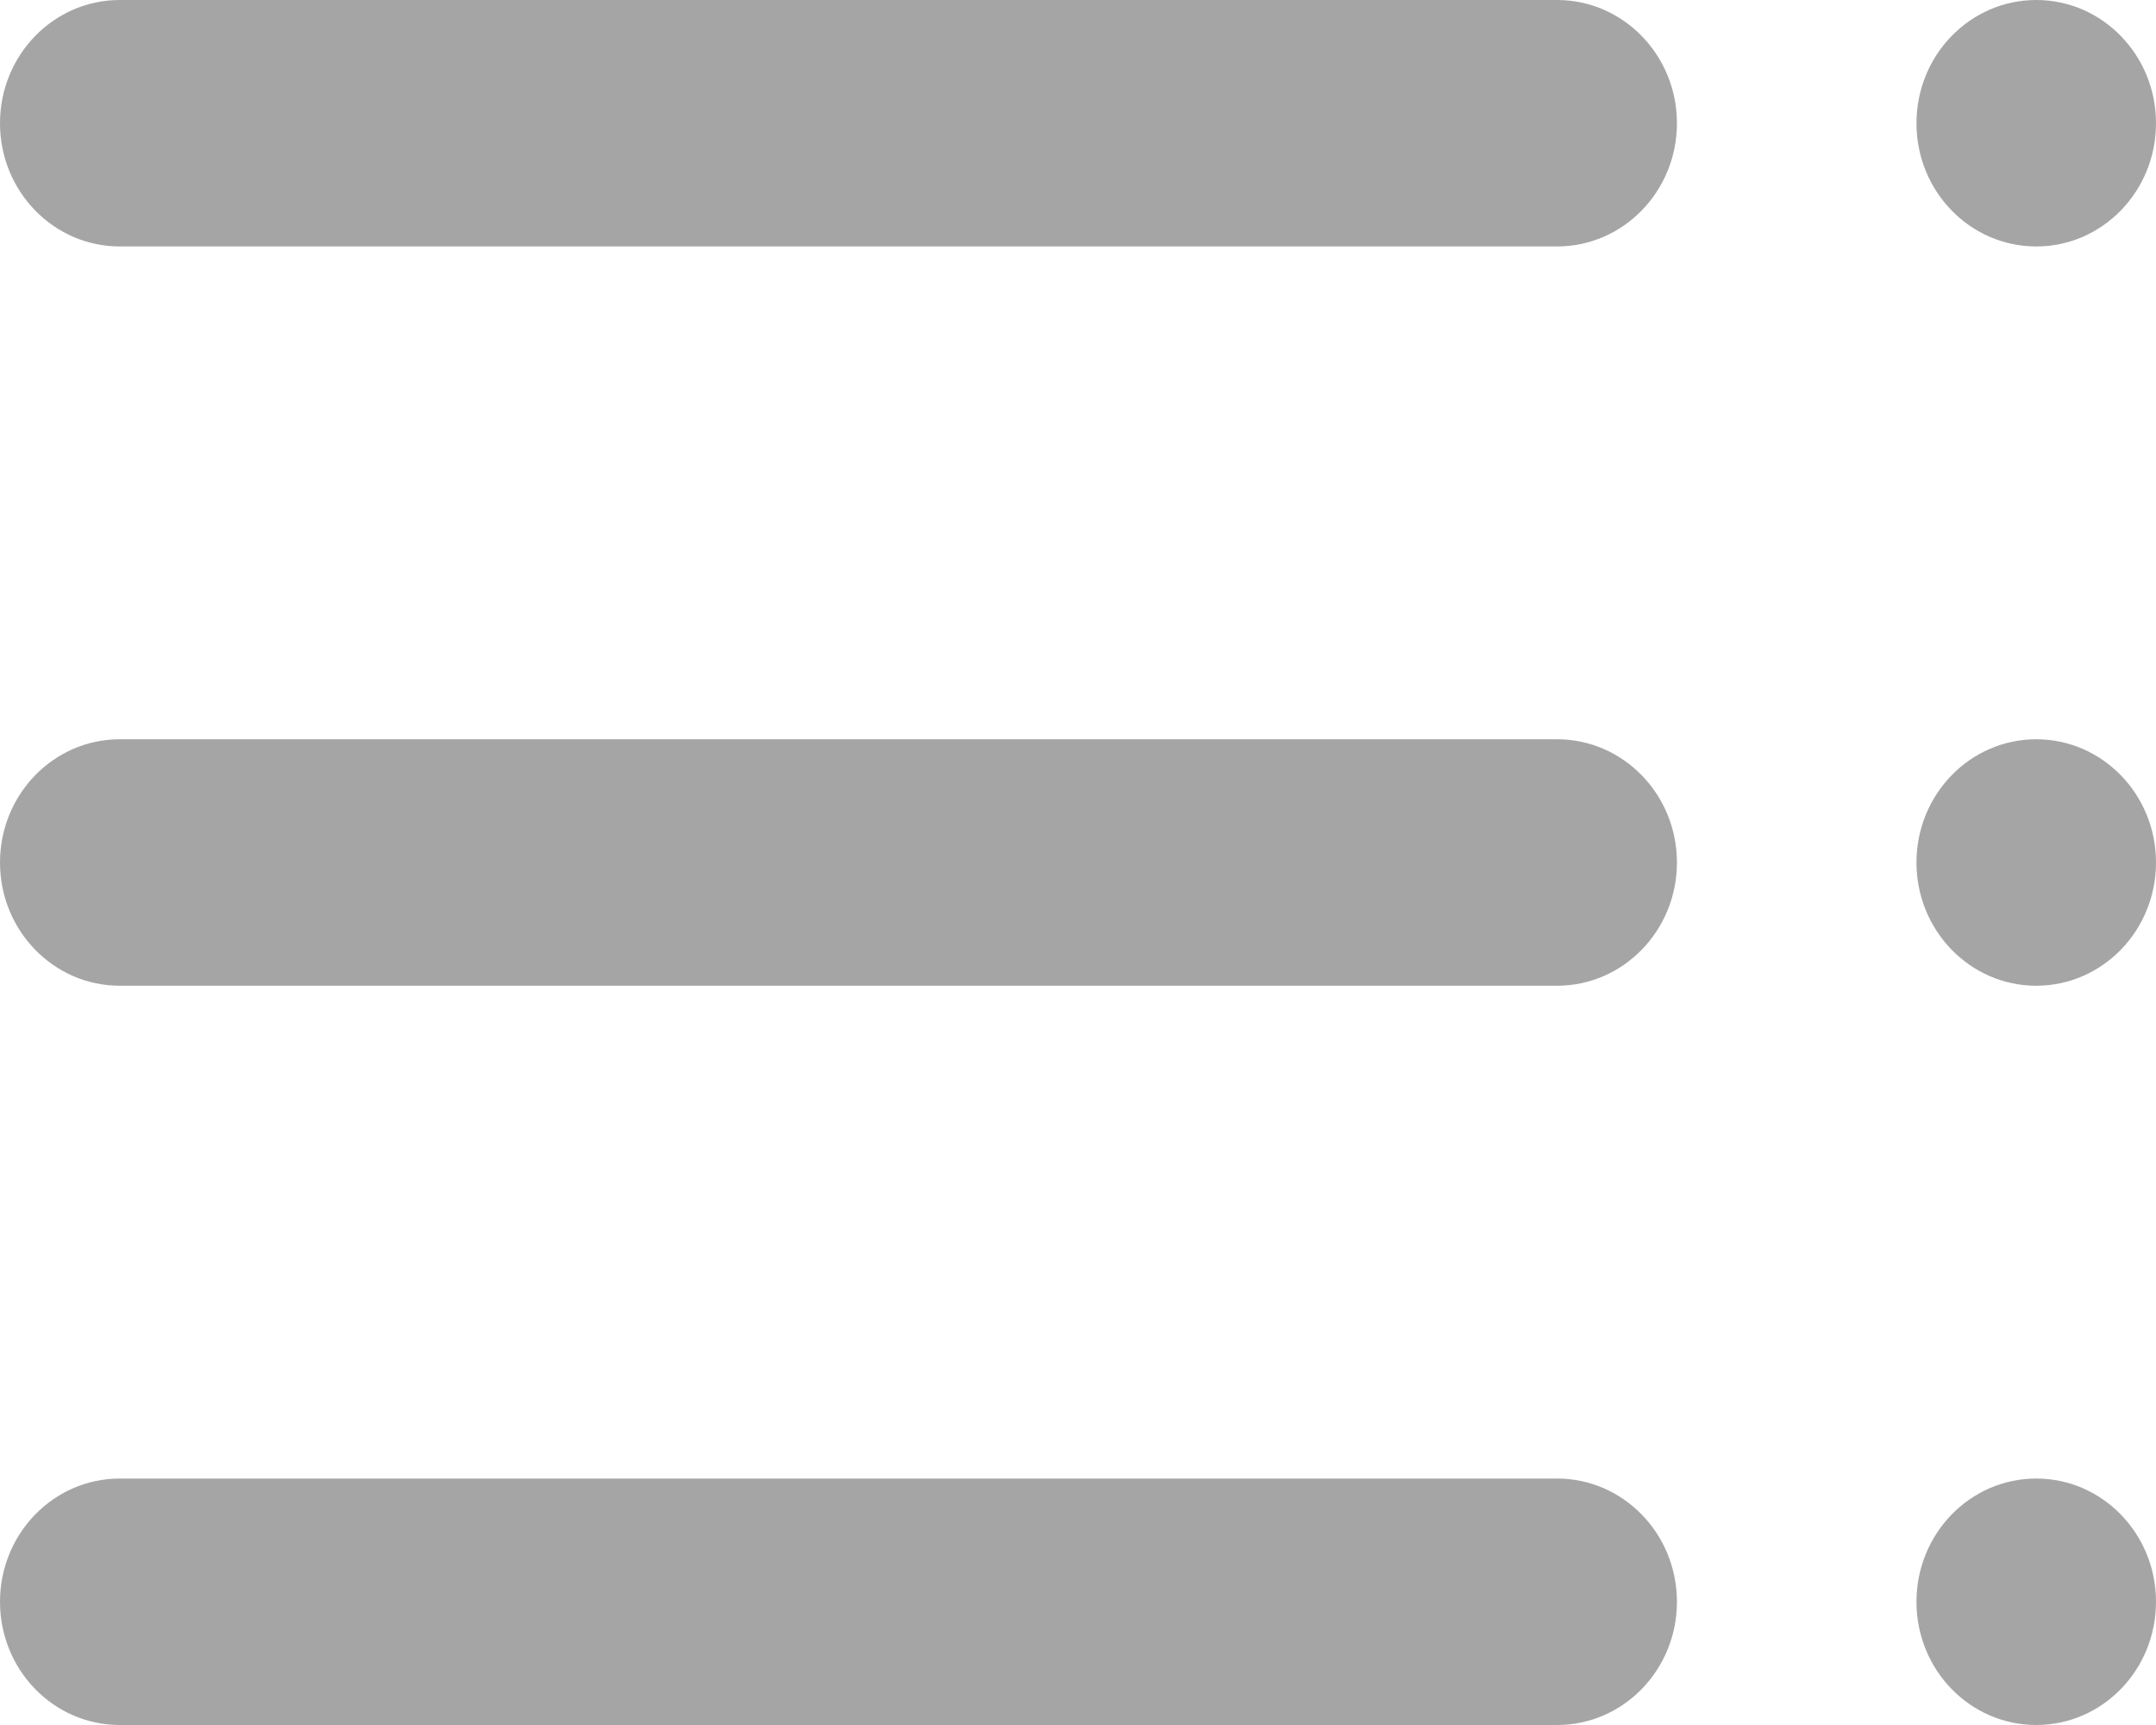 <svg width="20" height="16" viewBox="0 0 20 16" fill="none" xmlns="http://www.w3.org/2000/svg">
<path d="M18.889 2.286C18.275 2.286 17.778 1.774 17.778 1.143C17.778 0.512 18.275 0 18.889 0C19.503 0 20 0.512 20 1.143C20 1.774 19.503 2.286 18.889 2.286ZM18.889 9.143C18.275 9.143 17.778 8.631 17.778 8C17.778 7.369 18.275 6.857 18.889 6.857C19.503 6.857 20 7.369 20 8C20 8.631 19.503 9.143 18.889 9.143ZM17.778 14.857C17.778 15.489 18.275 16 18.889 16C19.503 16 20 15.489 20 14.857C20 14.226 19.503 13.714 18.889 13.714C18.275 13.714 17.778 14.226 17.778 14.857ZM14.444 0C15.058 0 15.556 0.512 15.556 1.143C15.556 1.774 15.058 2.286 14.444 2.286H1.111C0.497 2.286 0 1.774 0 1.143C0 0.512 0.497 0 1.111 0H14.444ZM15.556 8C15.556 7.369 15.058 6.857 14.444 6.857H1.111C0.497 6.857 0 7.369 0 8C0 8.631 0.497 9.143 1.111 9.143H14.444C15.058 9.143 15.556 8.631 15.556 8ZM14.444 13.714C15.058 13.714 15.556 14.226 15.556 14.857C15.556 15.489 15.058 16 14.444 16H1.111C0.497 16 0 15.489 0 14.857C0 14.226 0.497 13.714 1.111 13.714H14.444Z" fill="#A5A5A5"/>
</svg>
